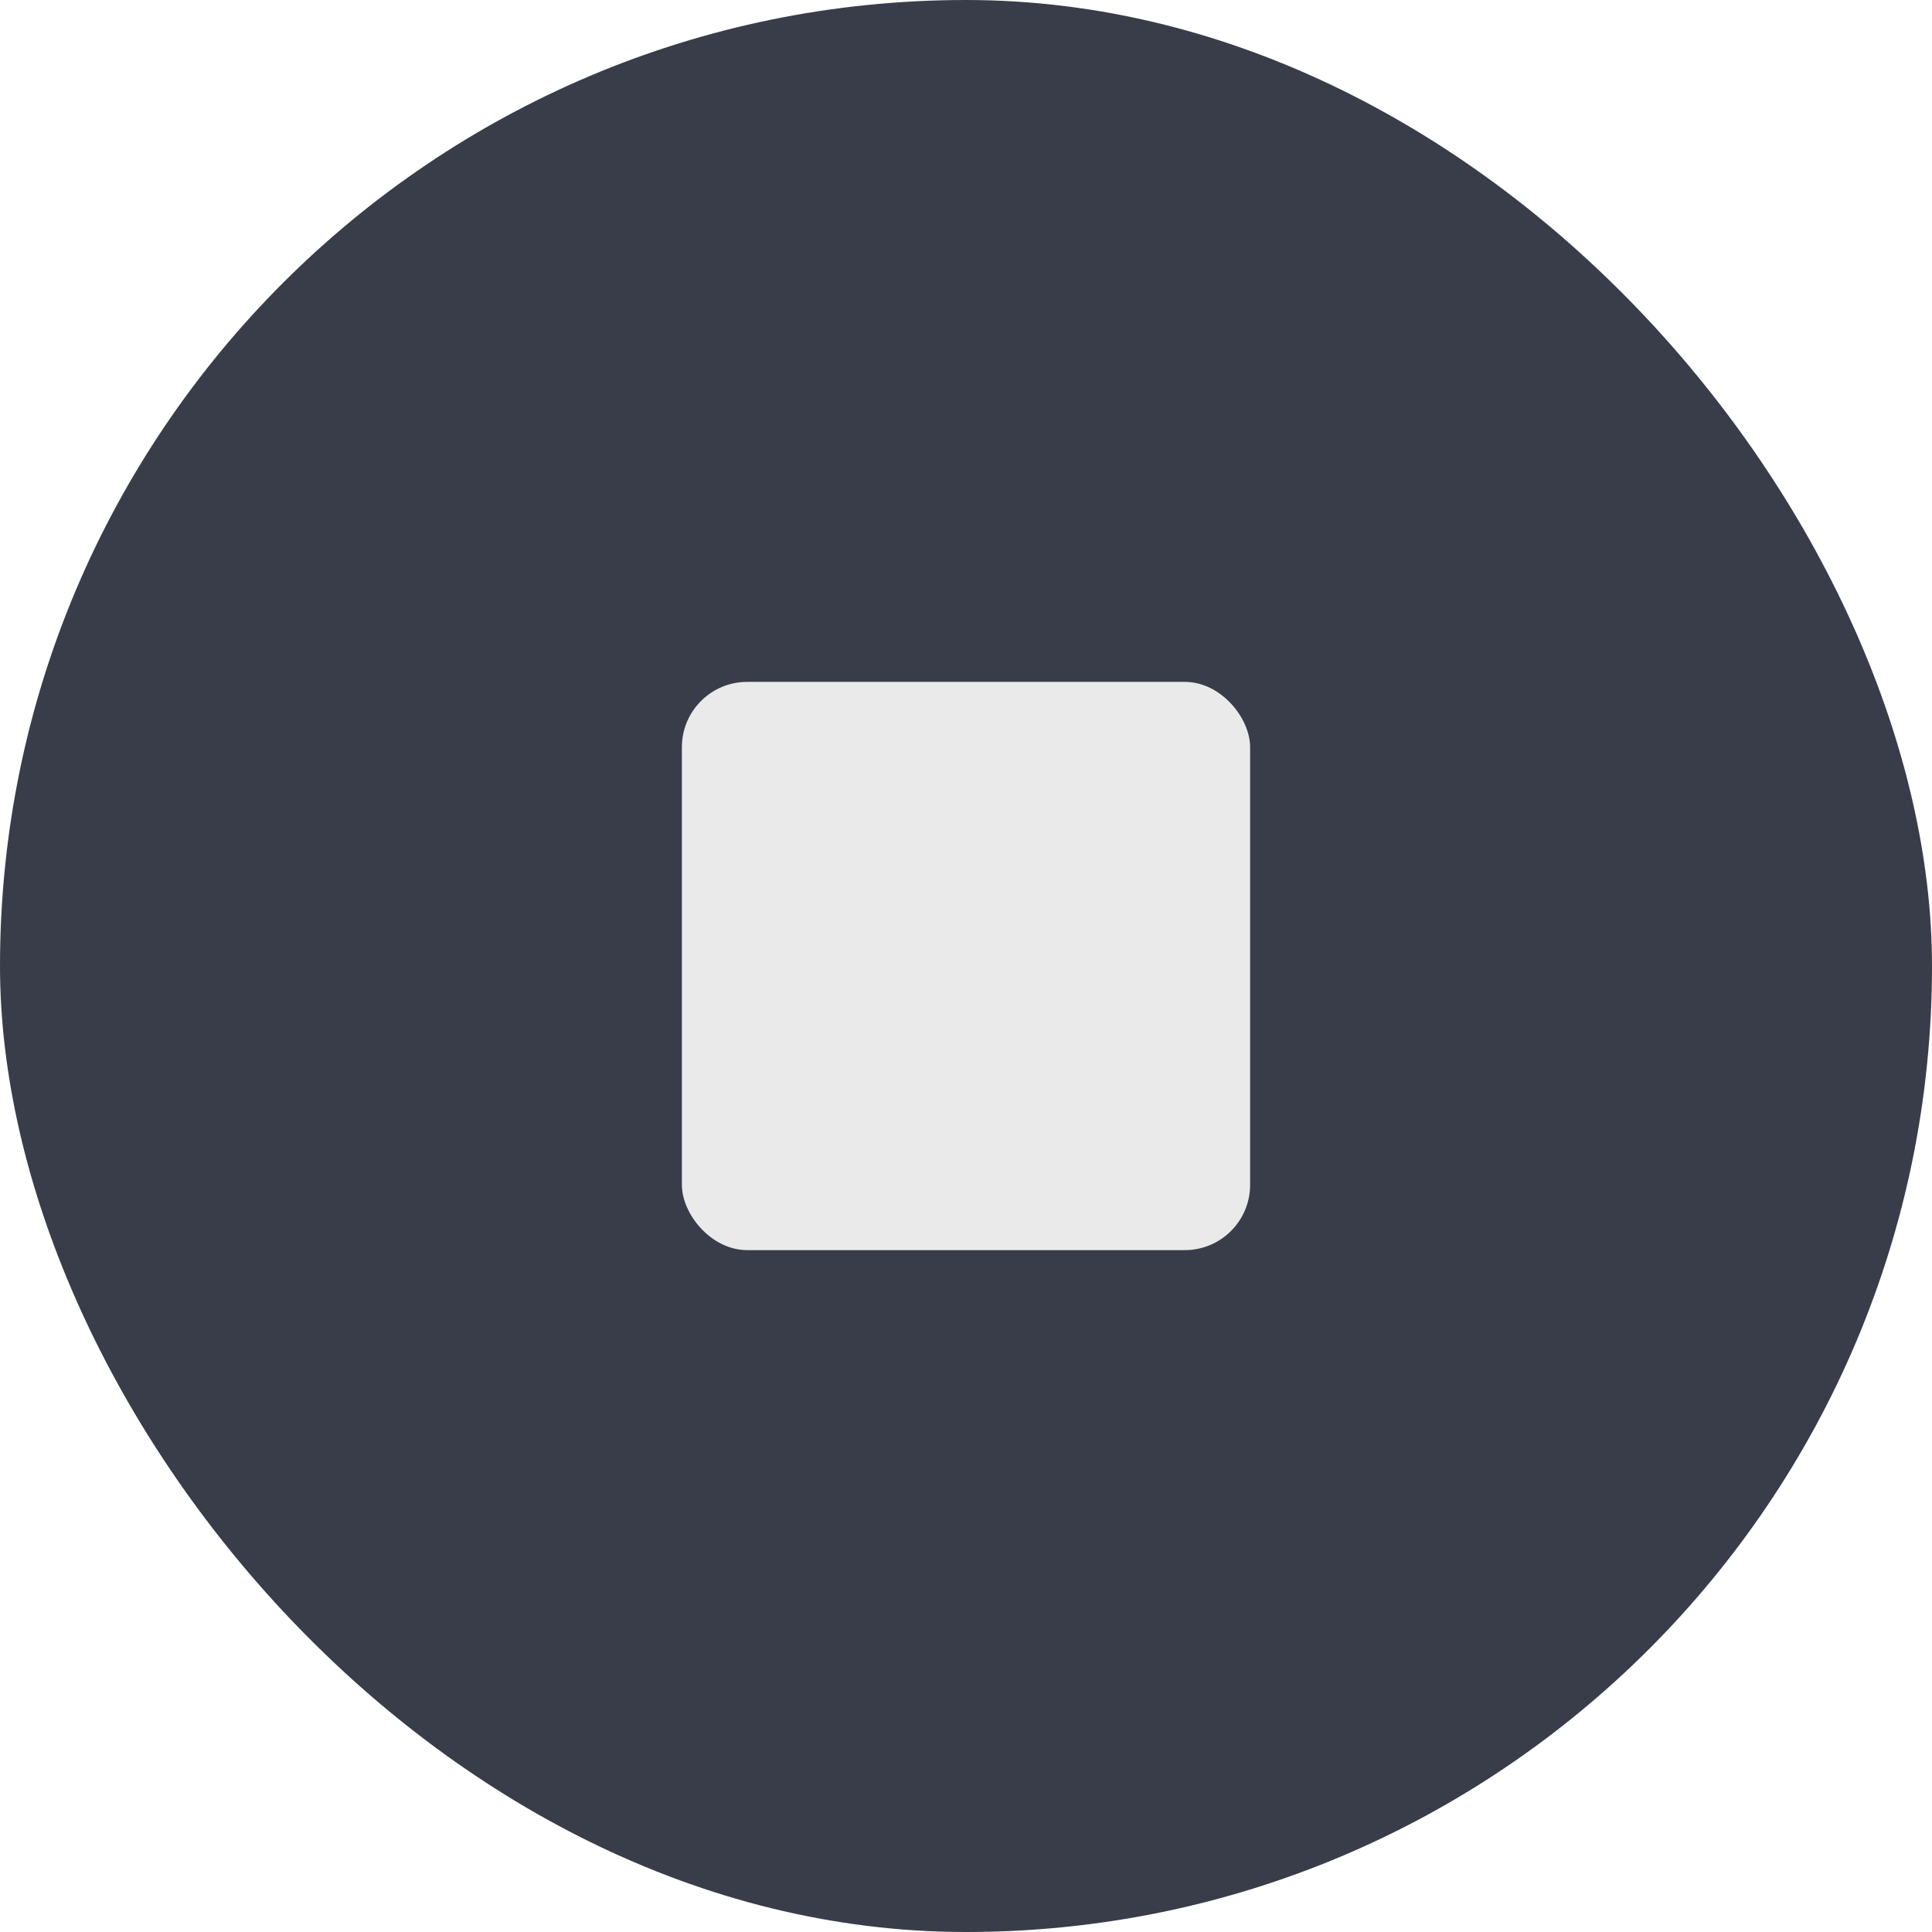 <svg width="51" height="51" viewBox="0 0 51 51" fill="none" xmlns="http://www.w3.org/2000/svg">
<rect width="51" height="51" rx="25.5" fill="#393D49"/>
<rect x="18" y="18" width="15" height="15" rx="1.724" fill="#EAEAEA"/>
</svg>
